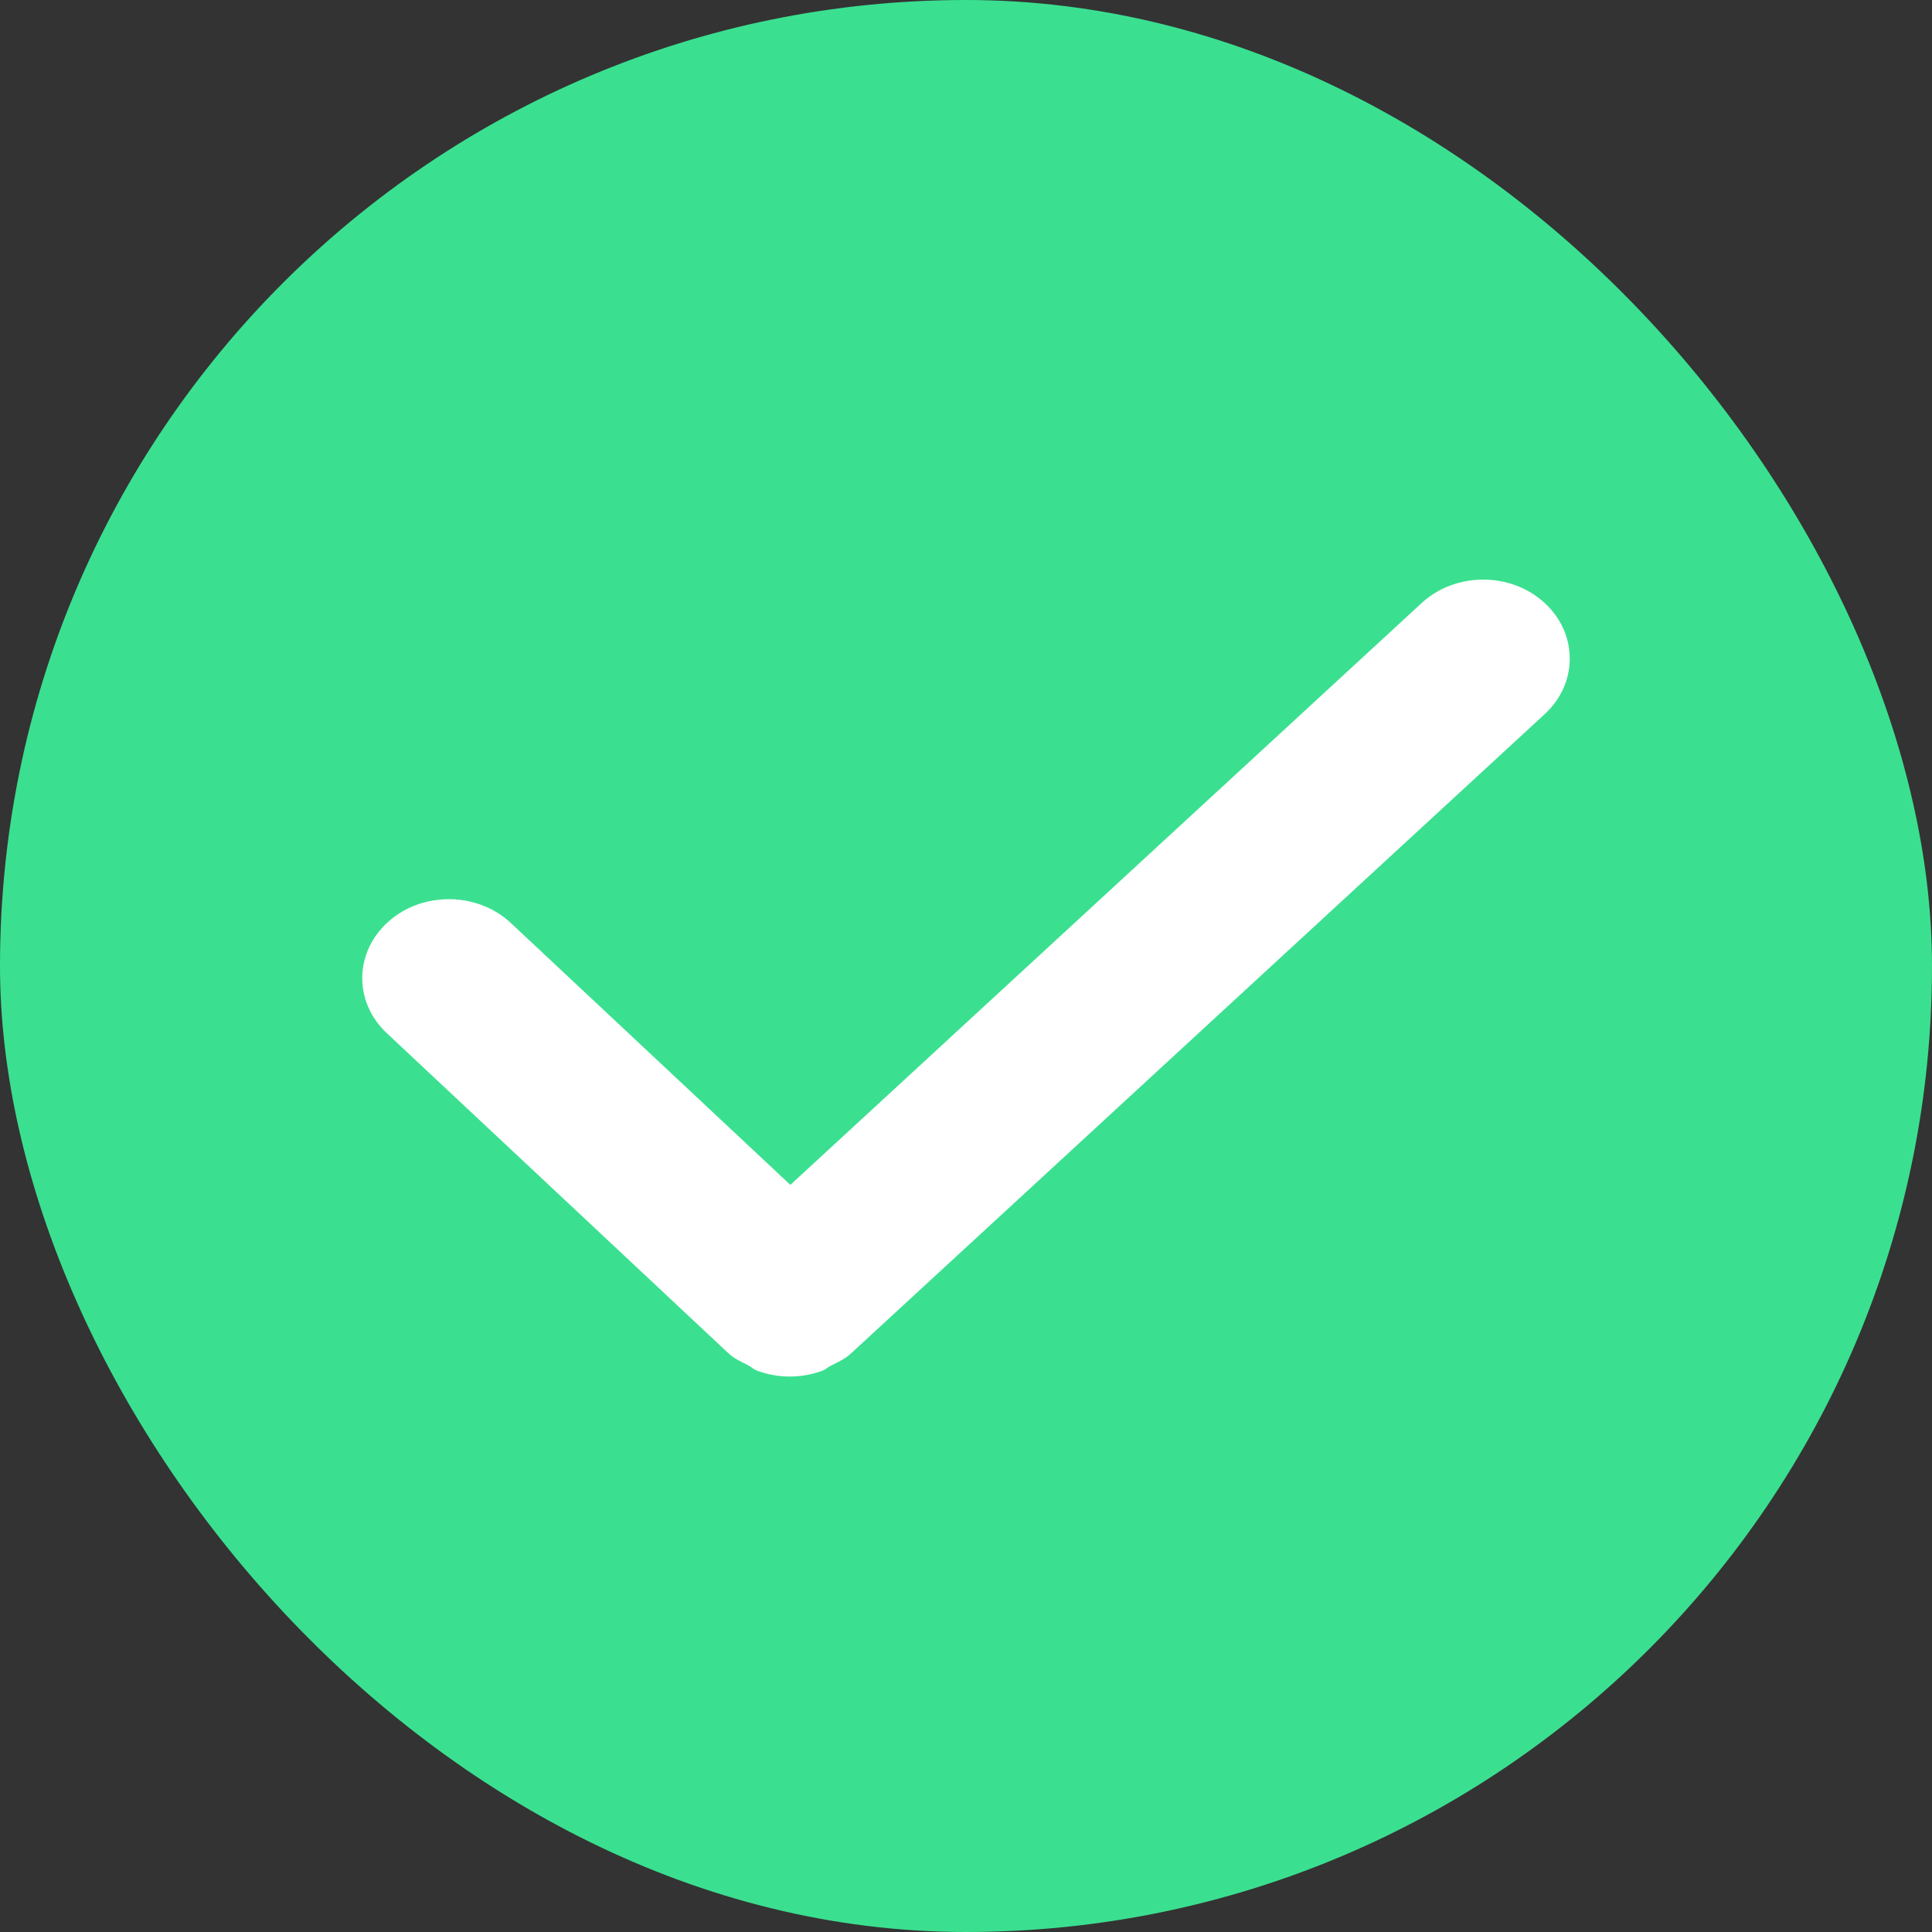 <svg width="80" height="80" viewBox="0 0 80 80" fill="none" xmlns="http://www.w3.org/2000/svg">
<rect x="0" y="0" width="80" height="80" fill="#333333" stroke="none"/>
<rect x=".5" y=".5" width="79" height="79" rx="39.5" fill="#3AE090" stroke="#3AE090"/>
<path d="M63.937 24.946c-1.405-1.272-3.679-1.259-5.07.025l-26.14 24.092-11.57-10.84c-1.384-1.297-3.654-1.32-5.07-.065-1.42 1.259-1.453 3.331-.072 4.622l14.12 13.23c.008.01.022.01.029.02.007.006.01.019.018.025.226.203.505.328.77.465.14.069.252.183.395.235.434.164.897.245 1.355.245.456 0 .911-.081 1.342-.238.14-.053.247-.158.38-.223.268-.137.548-.258.778-.464.007-.006.01-.02.021-.026.007-.01.018-.013.03-.02l28.71-26.458c1.394-1.288 1.38-3.357-.026-4.625z" fill="#fff"/>
</svg>
